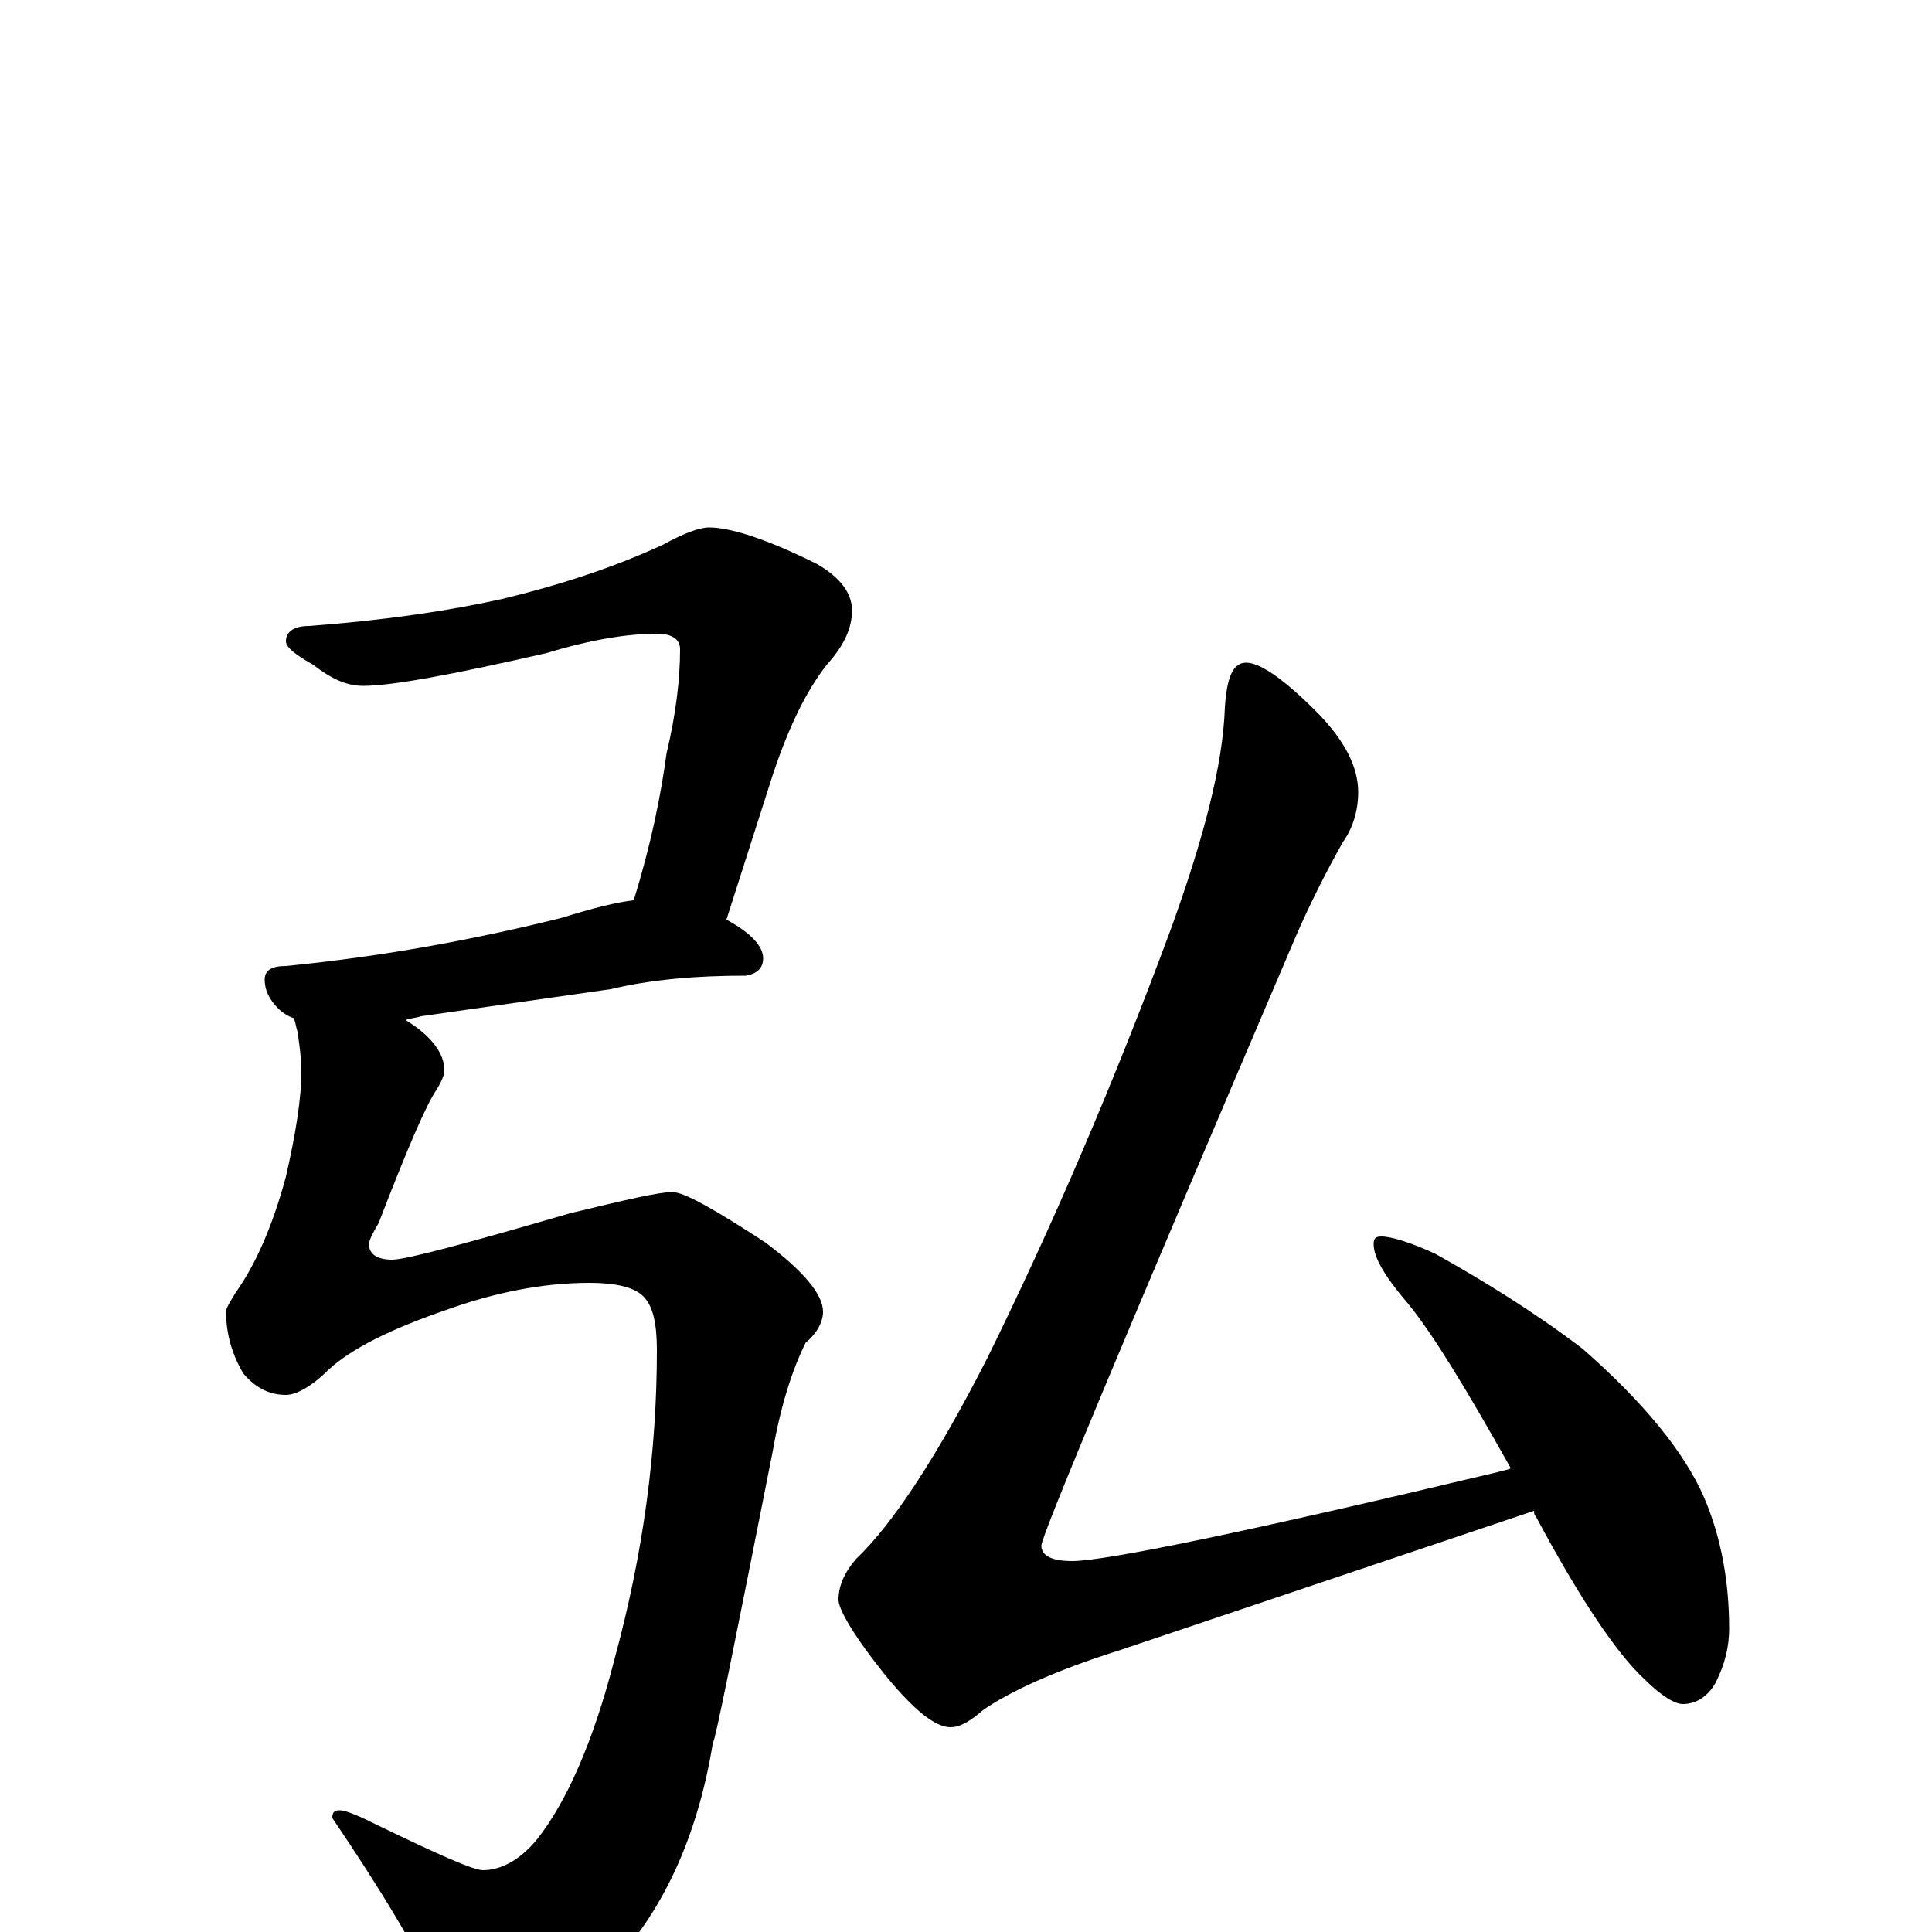 <?xml version="1.0" encoding="utf-8" ?>
<!DOCTYPE svg PUBLIC "-//W3C//DTD SVG 1.1//EN" "http://www.w3.org/Graphics/SVG/1.1/DTD/svg11.dtd">
<svg version="1.1" id="Layer_1" xmlns="http://www.w3.org/2000/svg" xmlns:xlink="http://www.w3.org/1999/xlink" x="0px" y="145px" width="1000px" height="1000px" viewBox="0 0 1000 1000" enable-background="new 0 0 1000 1000" xml:space="preserve">
<g id="Layer_1">
<path id="glyph" transform="matrix(1 0 0 -1 0 1000)" d="M367,727C378,727 397,721 423,708C435,701 441,693 441,684C441,675 437,666 428,656C417,642 408,623 400,599l-24,-75C389,517 395,510 395,504C395,499 392,496 386,495C360,495 337,493 316,488l-98,-14C215,473 212,473 210,472C223,464 230,455 230,446C230,444 229,441 226,436C221,429 211,406 196,367C193,362 191,358 191,356C191,351 195,348 203,348C210,348 240,356 295,372C324,379 341,383 348,383C354,383 370,374 396,357C416,342 426,330 426,321C426,316 423,310 417,305C410,291 404,272 400,249C380,148 370,98 369,98C361,49 343,10 315,-19C290,-42 268,-54 250,-54C242,-54 235,-48 228,-36C216,-9 197,22 172,59C172,62 173,63 176,63C179,63 186,60 196,55C227,40 245,32 250,32C259,32 269,37 278,48C293,67 307,98 318,141C333,196 340,249 340,301C340,315 338,324 333,329C328,334 318,336 305,336C281,336 256,331 231,322C202,312 182,302 170,291C161,282 153,278 148,278C139,278 132,282 126,289C120,299 117,310 117,321C117,323 119,326 122,331C132,345 141,365 148,391C153,413 156,431 156,446C156,452 155,459 154,466C153,469 153,471 152,473C149,474 146,476 144,478C139,483 137,488 137,493C137,498 141,500 148,500C199,505 247,514 291,525C307,530 319,533 328,534C337,563 342,588 345,610C350,631 352,649 352,664C352,669 348,672 340,672C325,672 306,669 283,662C235,651 203,645 188,645C179,645 171,649 162,656C153,661 148,665 148,668C148,673 152,676 160,676C200,679 233,684 260,690C289,697 317,706 343,718C354,724 362,727 367,727M645,657C652,657 664,649 681,632C696,617 703,603 703,590C703,580 700,571 695,564C686,548 678,532 671,516C583,310 539,205 539,200C539,195 544,192 555,192C572,192 645,207 775,238C778,239 780,239 782,240C759,281 742,309 729,325C717,339 711,349 711,356C711,359 712,360 715,360C720,360 730,357 743,351C768,337 794,321 819,302C851,274 872,248 882,225C891,204 895,181 895,157C895,148 893,139 888,129C884,122 878,118 871,118C867,118 860,122 851,131C837,144 818,172 795,215C794,216 794,217 794,218l-214,-72C545,135 522,124 509,115C502,109 497,106 492,106C484,106 473,115 459,132C442,153 434,167 434,172C434,179 437,186 443,193C462,211 485,246 511,297C544,364 576,438 606,519C623,566 633,604 634,634C635,649 638,657 645,657z"/>
</g>
</svg>
